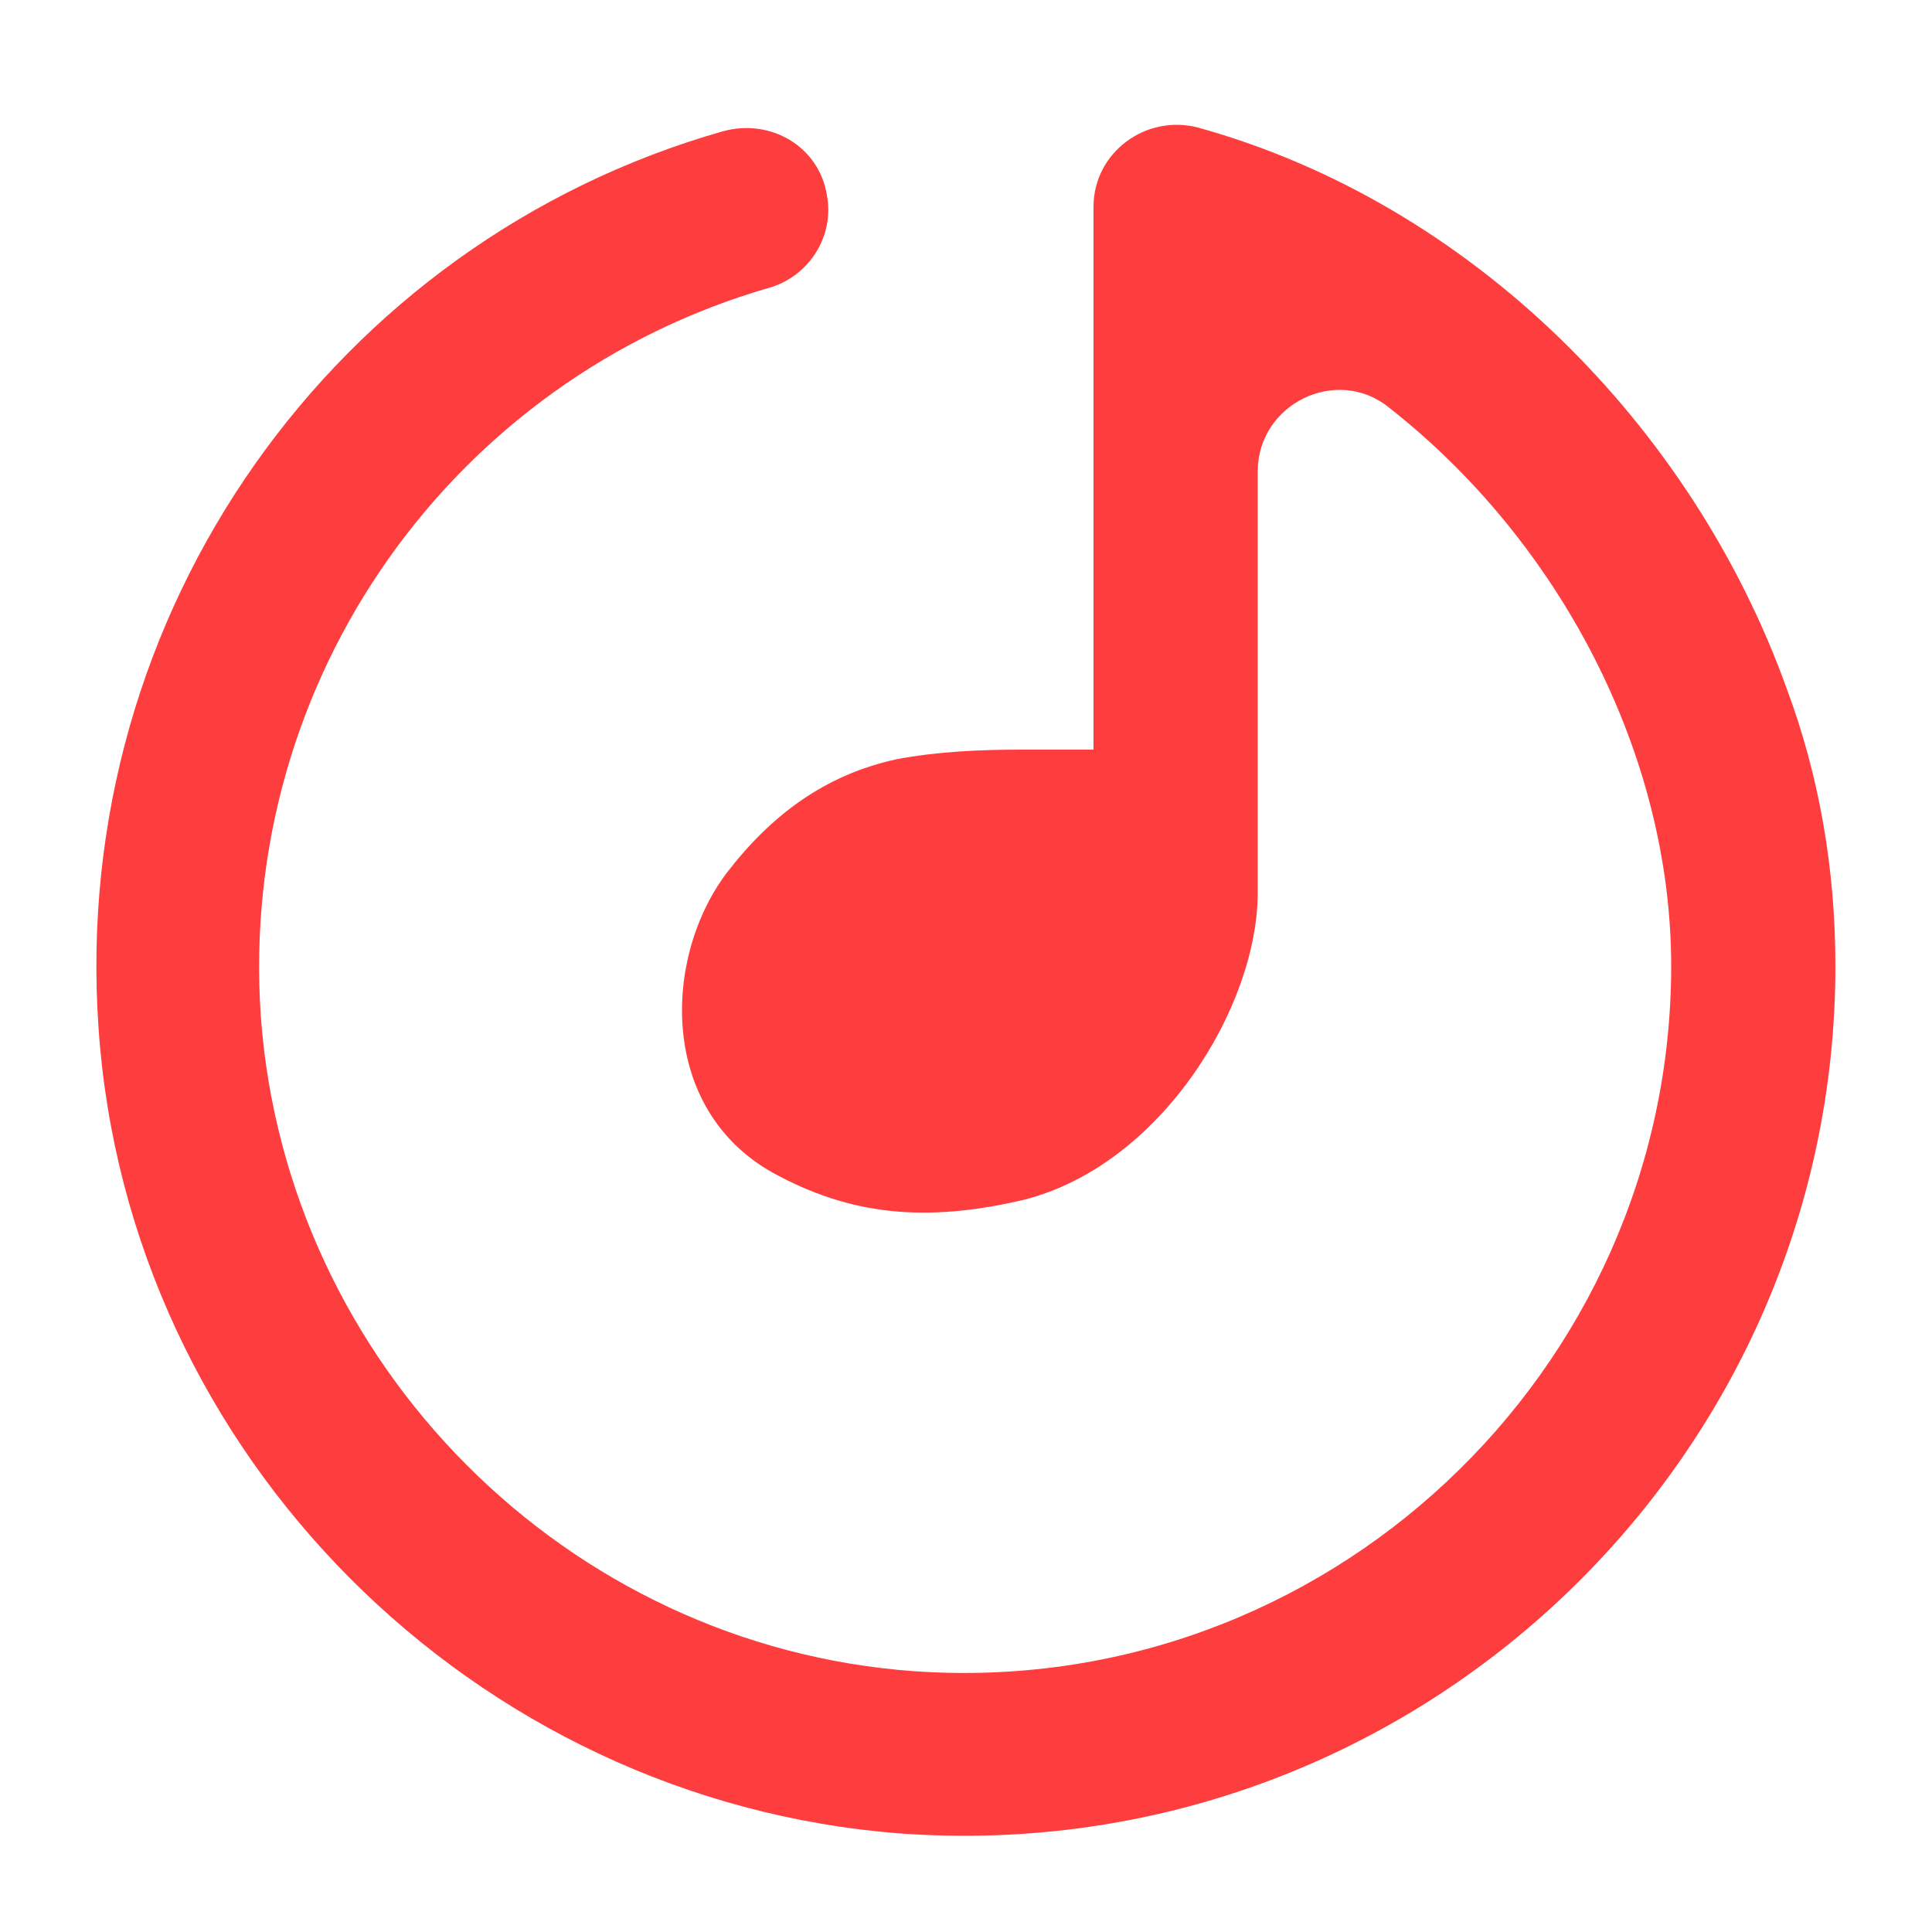 <?xml version="1.0" encoding="utf-8"?>
<svg version="1.1" width="100" height="100" xmlns="http://www.w3.org/2000/svg">
<style type="text/css">
	.st0{fill:#FE3E3E;}
</style>
<g id="tingfm">
	<path class="st0" d="M92.5,35.7C87.6,22,76.1,10.5,62,6.6h0c-2.7-0.7-5.4,1.3-5.4,4.1l0,28.1c-0.7,0-2,0-3.7,0
		c-2.2,0-4.4,0.1-6.5,0.5c-3.7,0.8-6.5,2.9-8.8,5.9c-3.3,4.4-3.5,12.2,2.4,15.5c4,2.2,7.9,2.6,13,1.4c7.1-1.8,12.1-10,12.1-15.9
		v-9.1V24.4c0-3.5,4.1-5.5,6.8-3.3C80.7,28,86.5,39,86.5,50c0,21-17.9,38-39.2,36.5c-18-1.3-32.5-15.9-33.8-33.9
		c-1.2-17.5,10-33,26.3-37.7c2.1-0.6,3.4-2.7,3-4.8v0c-0.4-2.5-2.9-4-5.4-3.3C17.4,12.5,3.6,31.6,5.1,53.2
		c1.5,22.1,19.4,40,41.5,41.7C72.9,96.8,95,75.9,95,50C95,44.8,94.1,40,92.5,35.7z"/>
</g>
</svg>
